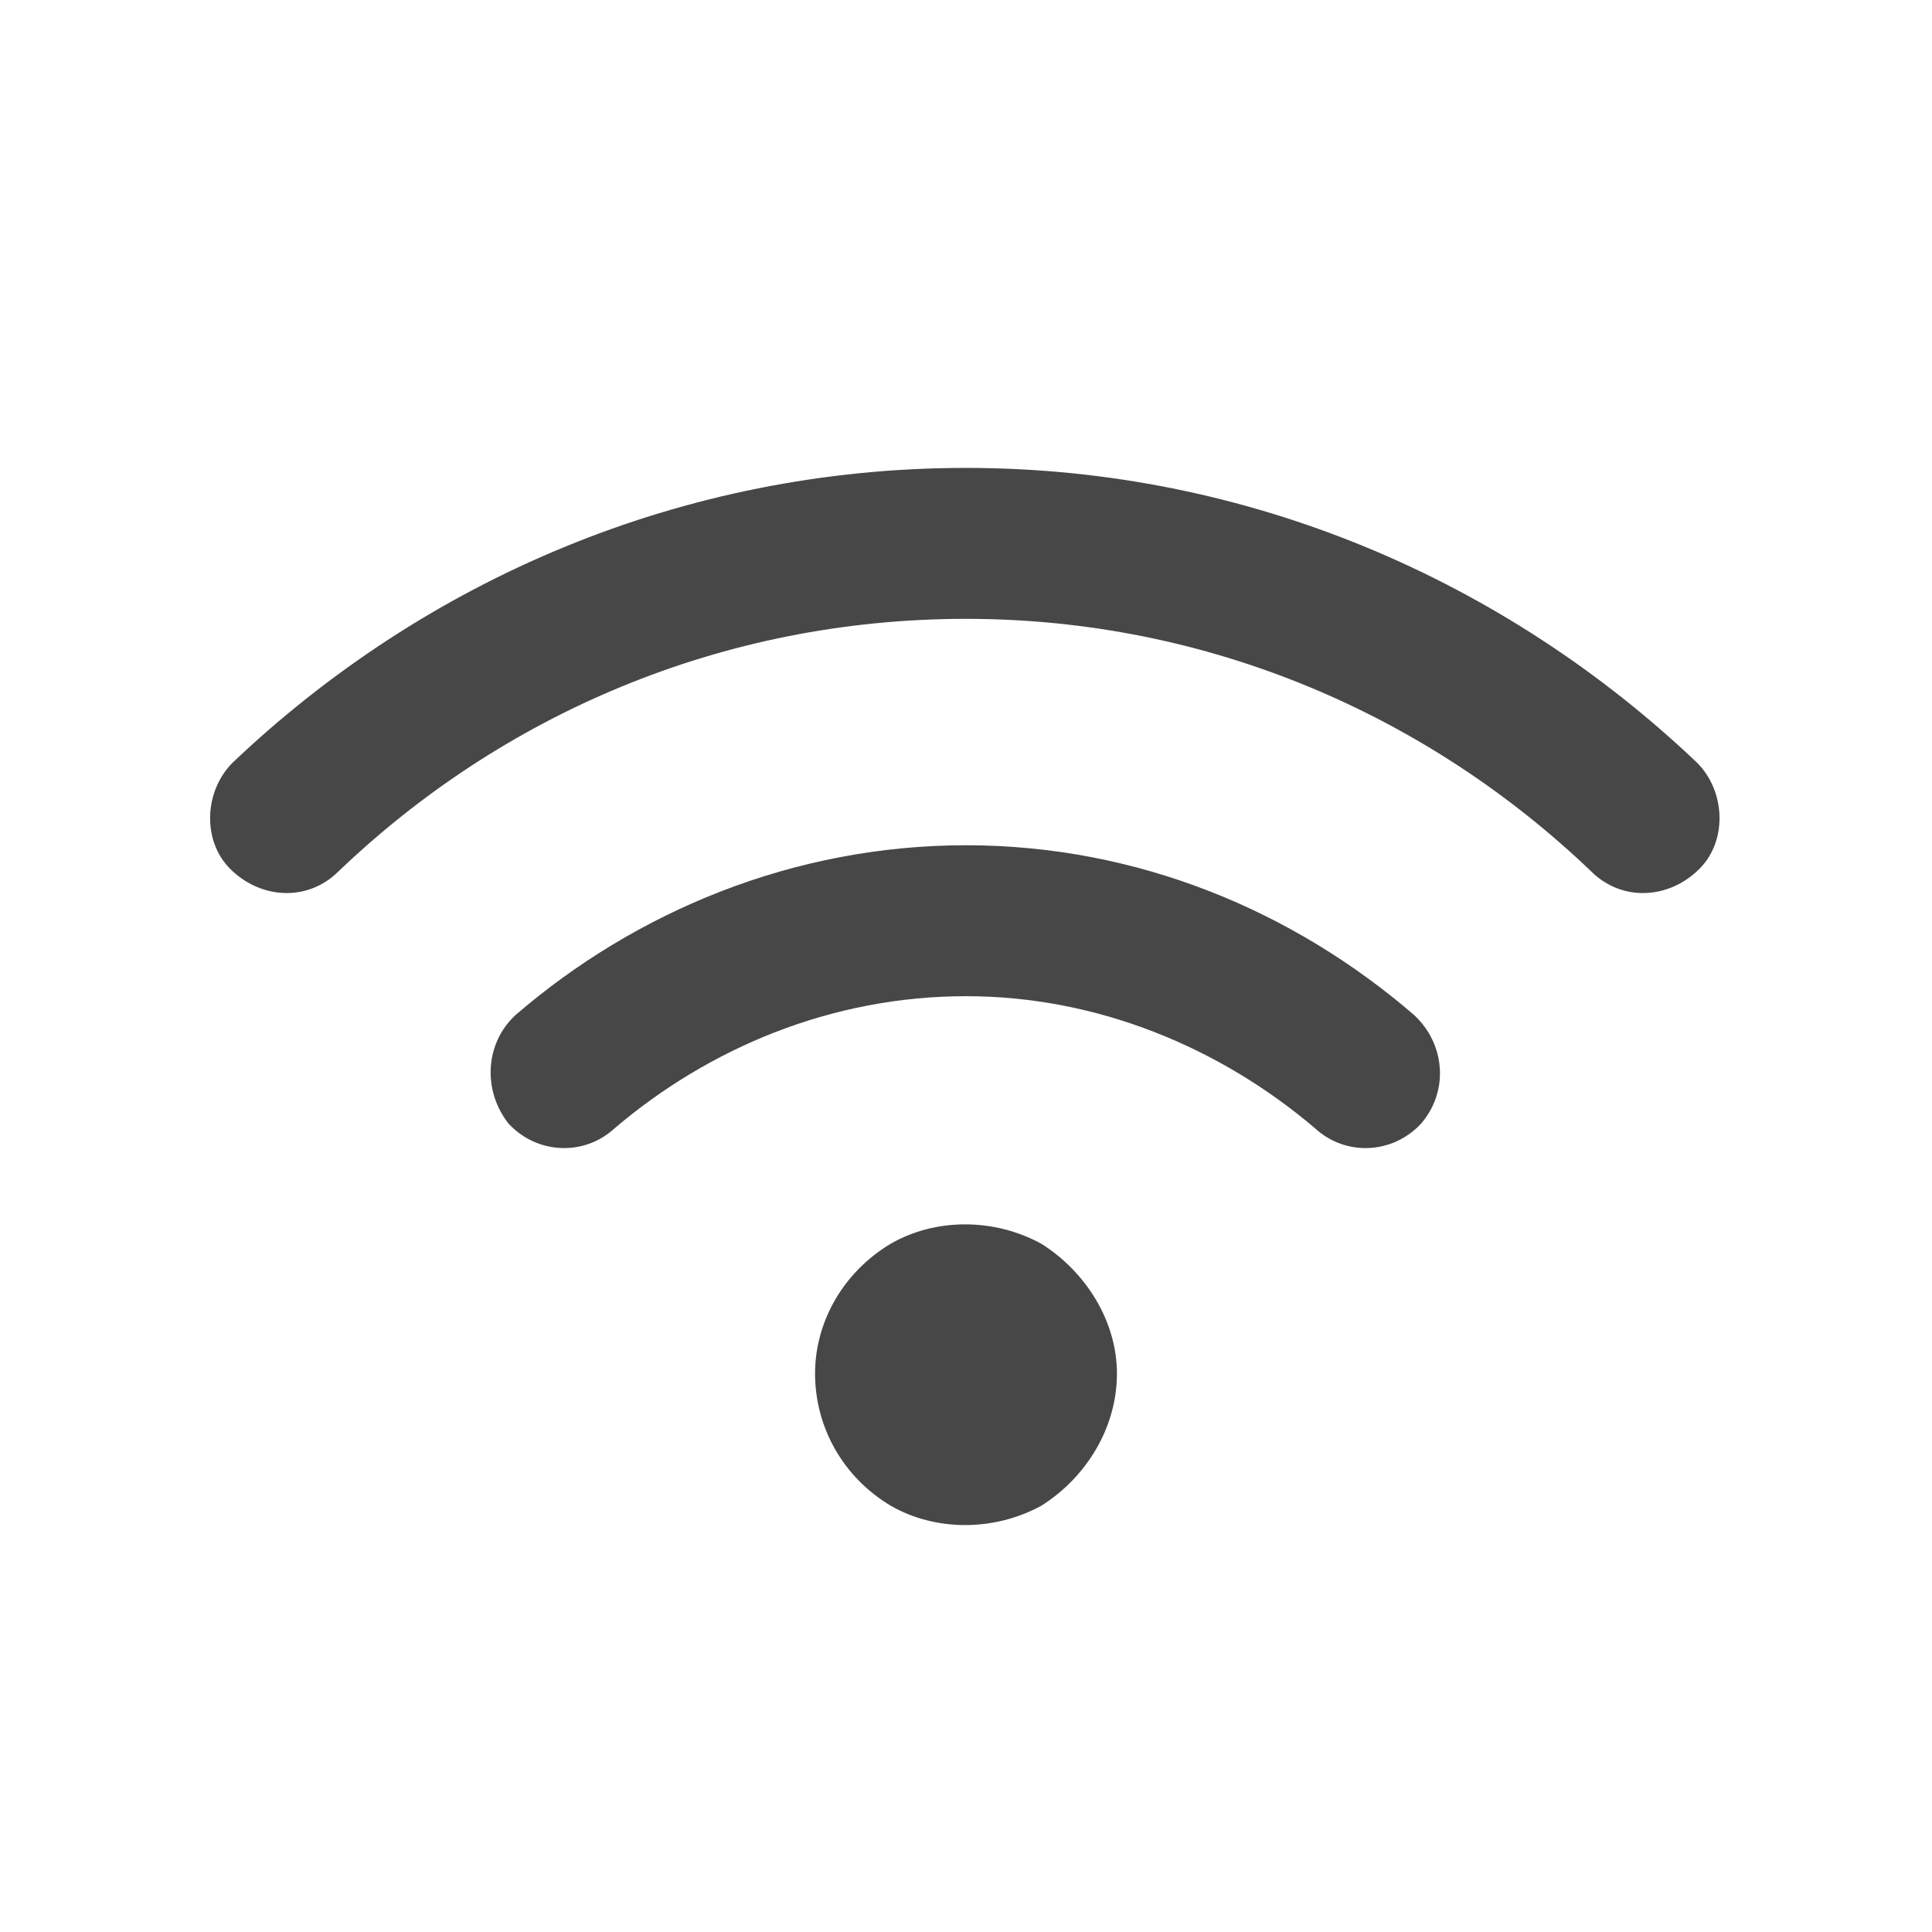 <svg width="32" height="32" viewBox="0 0 32 32" fill="none" xmlns="http://www.w3.org/2000/svg">
<g id="standalone / md / wifi-md / fill">
<path id="icon" d="M5.609 14.43C5.102 14.938 4.32 14.898 3.812 14.391C3.344 13.922 3.383 13.102 3.852 12.633C7.016 9.625 11.273 7.75 16 7.75C20.688 7.75 24.945 9.625 28.109 12.633C28.578 13.102 28.617 13.922 28.148 14.391C27.641 14.898 26.859 14.938 26.352 14.43C23.656 11.852 20.023 10.25 16 10.25C11.938 10.25 8.305 11.852 5.609 14.43ZM16 16.5C13.773 16.5 11.742 17.359 10.18 18.688C9.672 19.156 8.891 19.117 8.422 18.609C7.992 18.062 8.031 17.281 8.539 16.812C10.531 15.094 13.148 14 16 14C18.852 14 21.43 15.094 23.422 16.812C23.93 17.281 24.008 18.062 23.539 18.609C23.07 19.117 22.289 19.156 21.781 18.688C20.219 17.359 18.188 16.5 16 16.5ZM18.5 22.75C18.5 23.648 17.992 24.469 17.25 24.938C16.469 25.367 15.492 25.367 14.75 24.938C13.969 24.469 13.5 23.648 13.5 22.75C13.5 21.891 13.969 21.07 14.75 20.602C15.492 20.172 16.469 20.172 17.25 20.602C17.992 21.07 18.5 21.891 18.5 22.75Z" fill="black" fill-opacity="0.72"/>
</g>
</svg>
